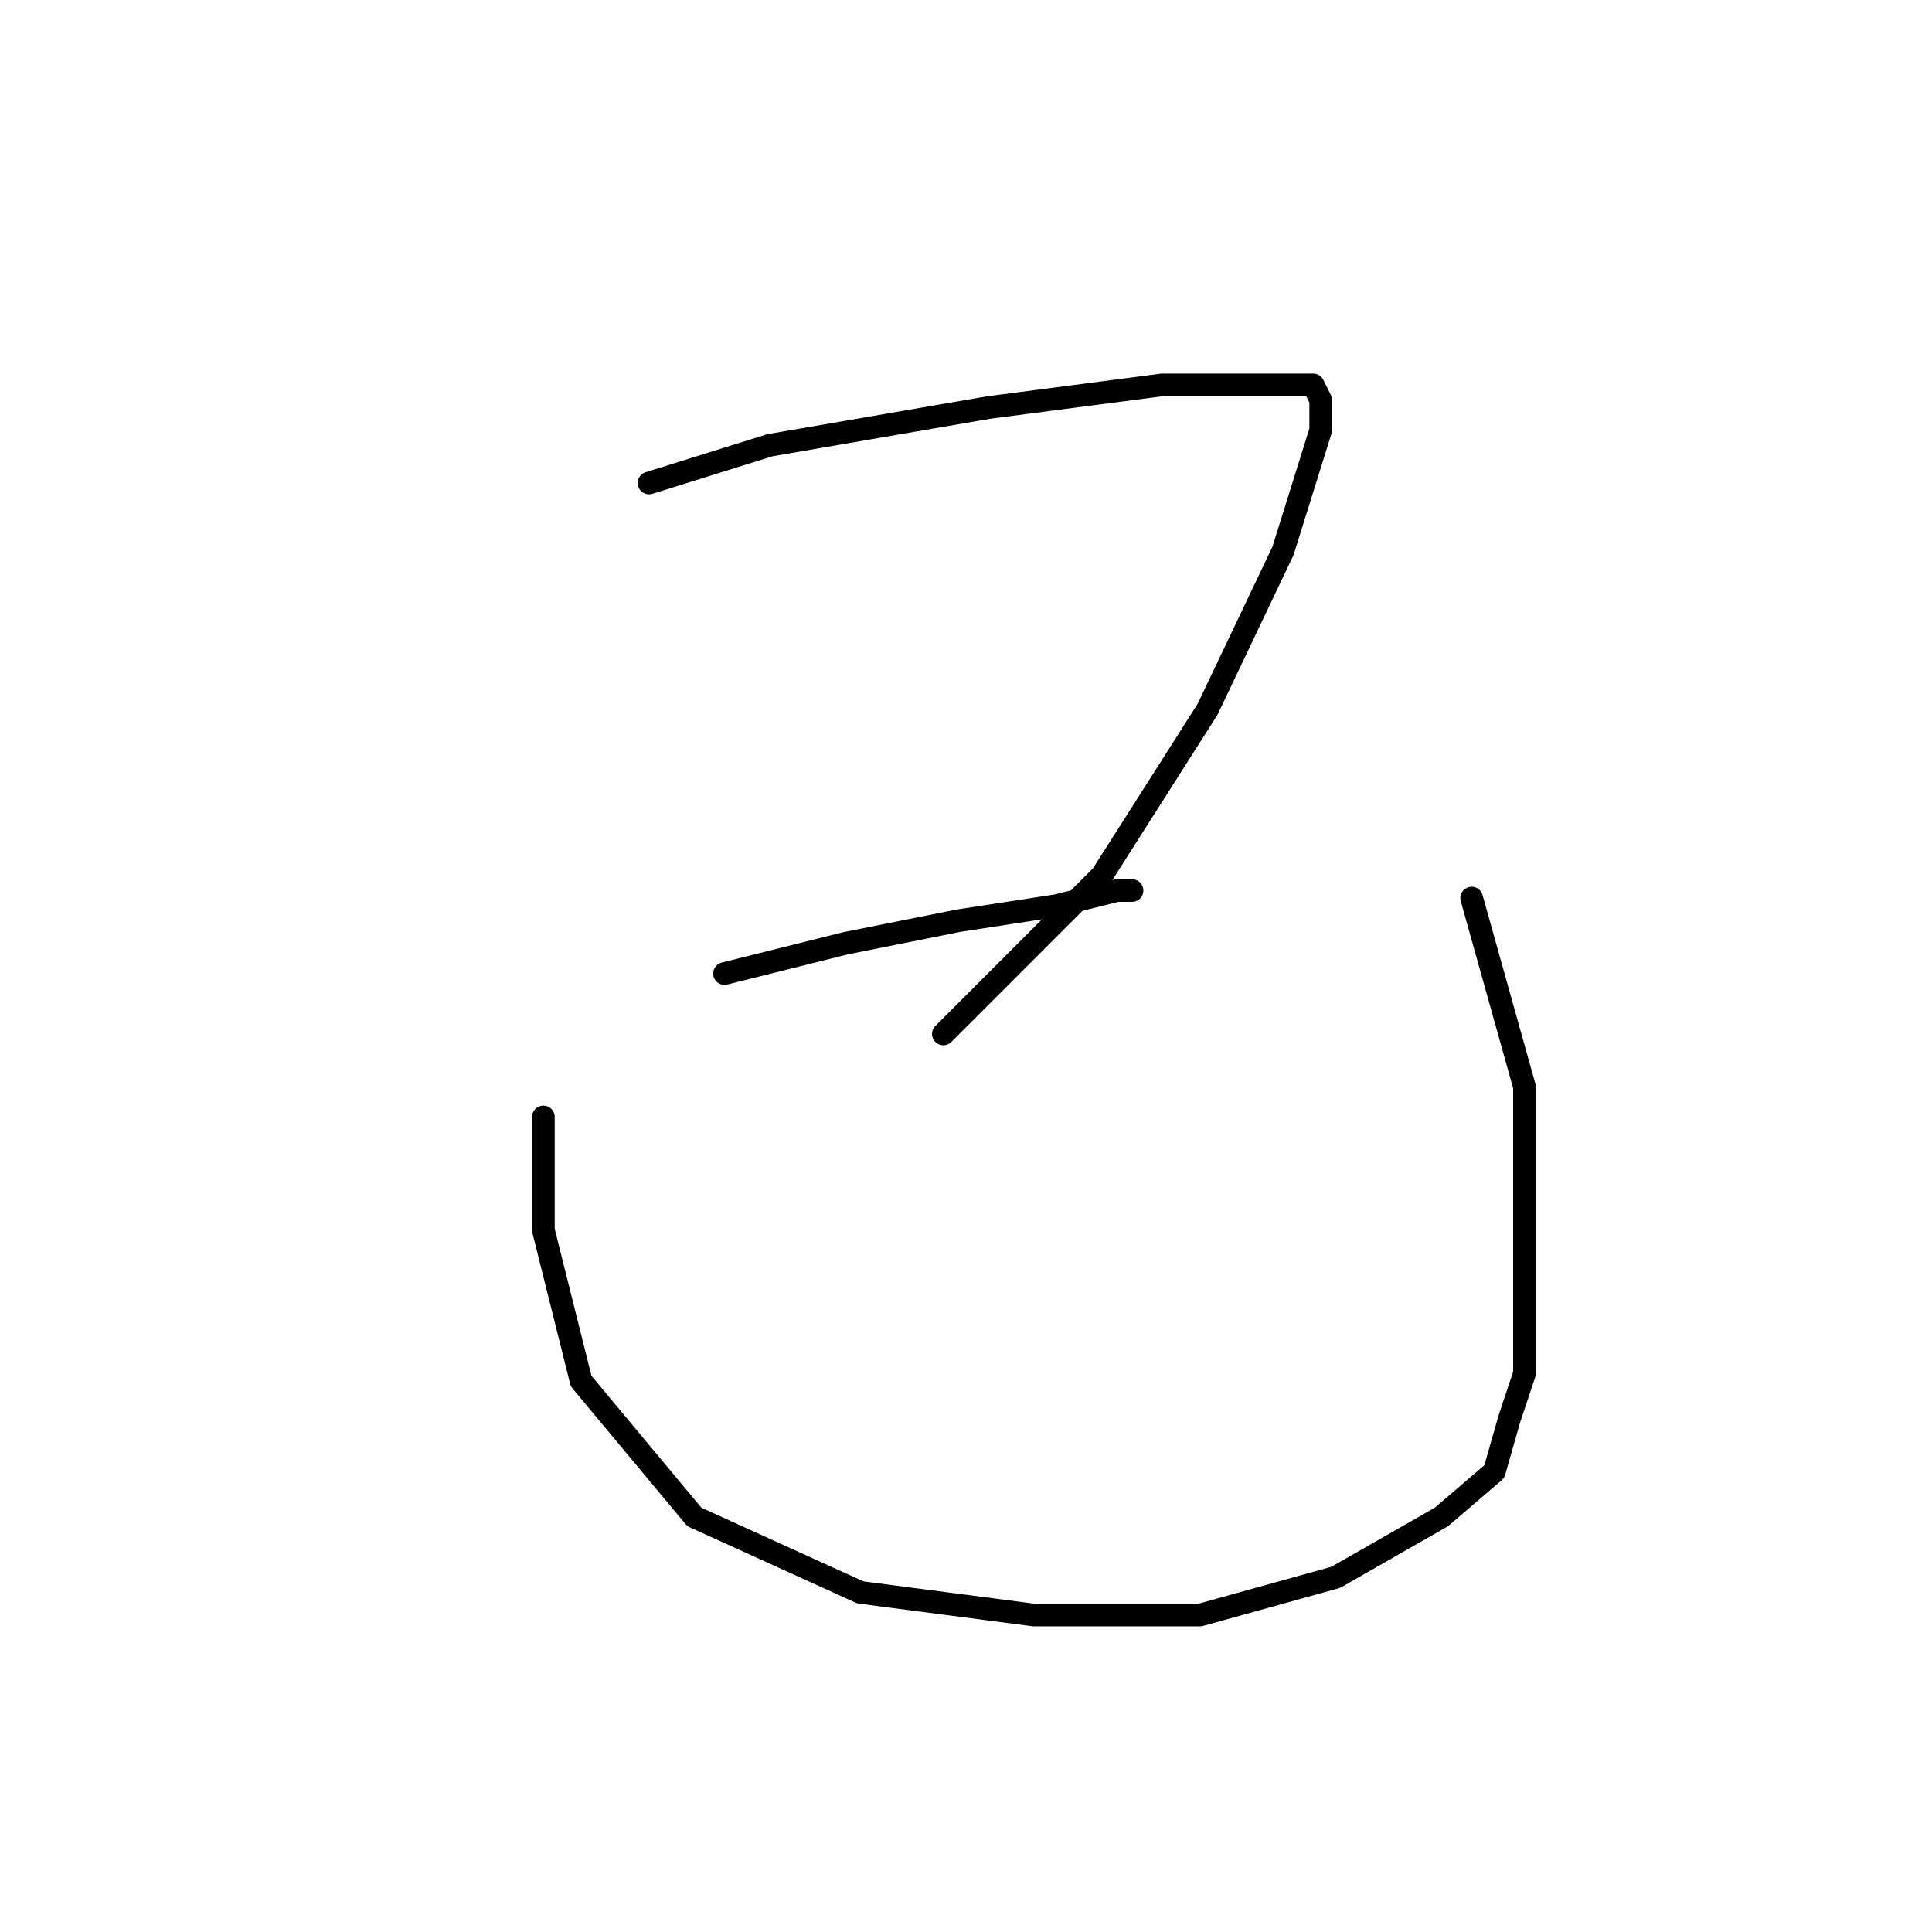 <?xml version="1.0" standalone="no"?>
    <svg width="256" height="256" xmlns="http://www.w3.org/2000/svg" version="1.1">
    <polyline stroke="black" stroke-width="3" stroke-linecap="round" fill="transparent" stroke-linejoin="round" points="86 64 102 59 131 54 154 51 169 51 174 51 175 53 175 57 170 73 160 94 146 116 131 131 125 137 125 137 " />
        <polyline stroke="black" stroke-width="3" stroke-linecap="round" fill="transparent" stroke-linejoin="round" points="96 129 112 125 127 122 140 120 148 118 150 118 150 118 " />
        <polyline stroke="black" stroke-width="3" stroke-linecap="round" fill="transparent" stroke-linejoin="round" points="72 148 72 163 77 183 92 201 114 211 137 214 159 214 177 209 191 201 198 195 200 188 202 182 202 172 202 144 195 119 195 119 " />
        </svg>